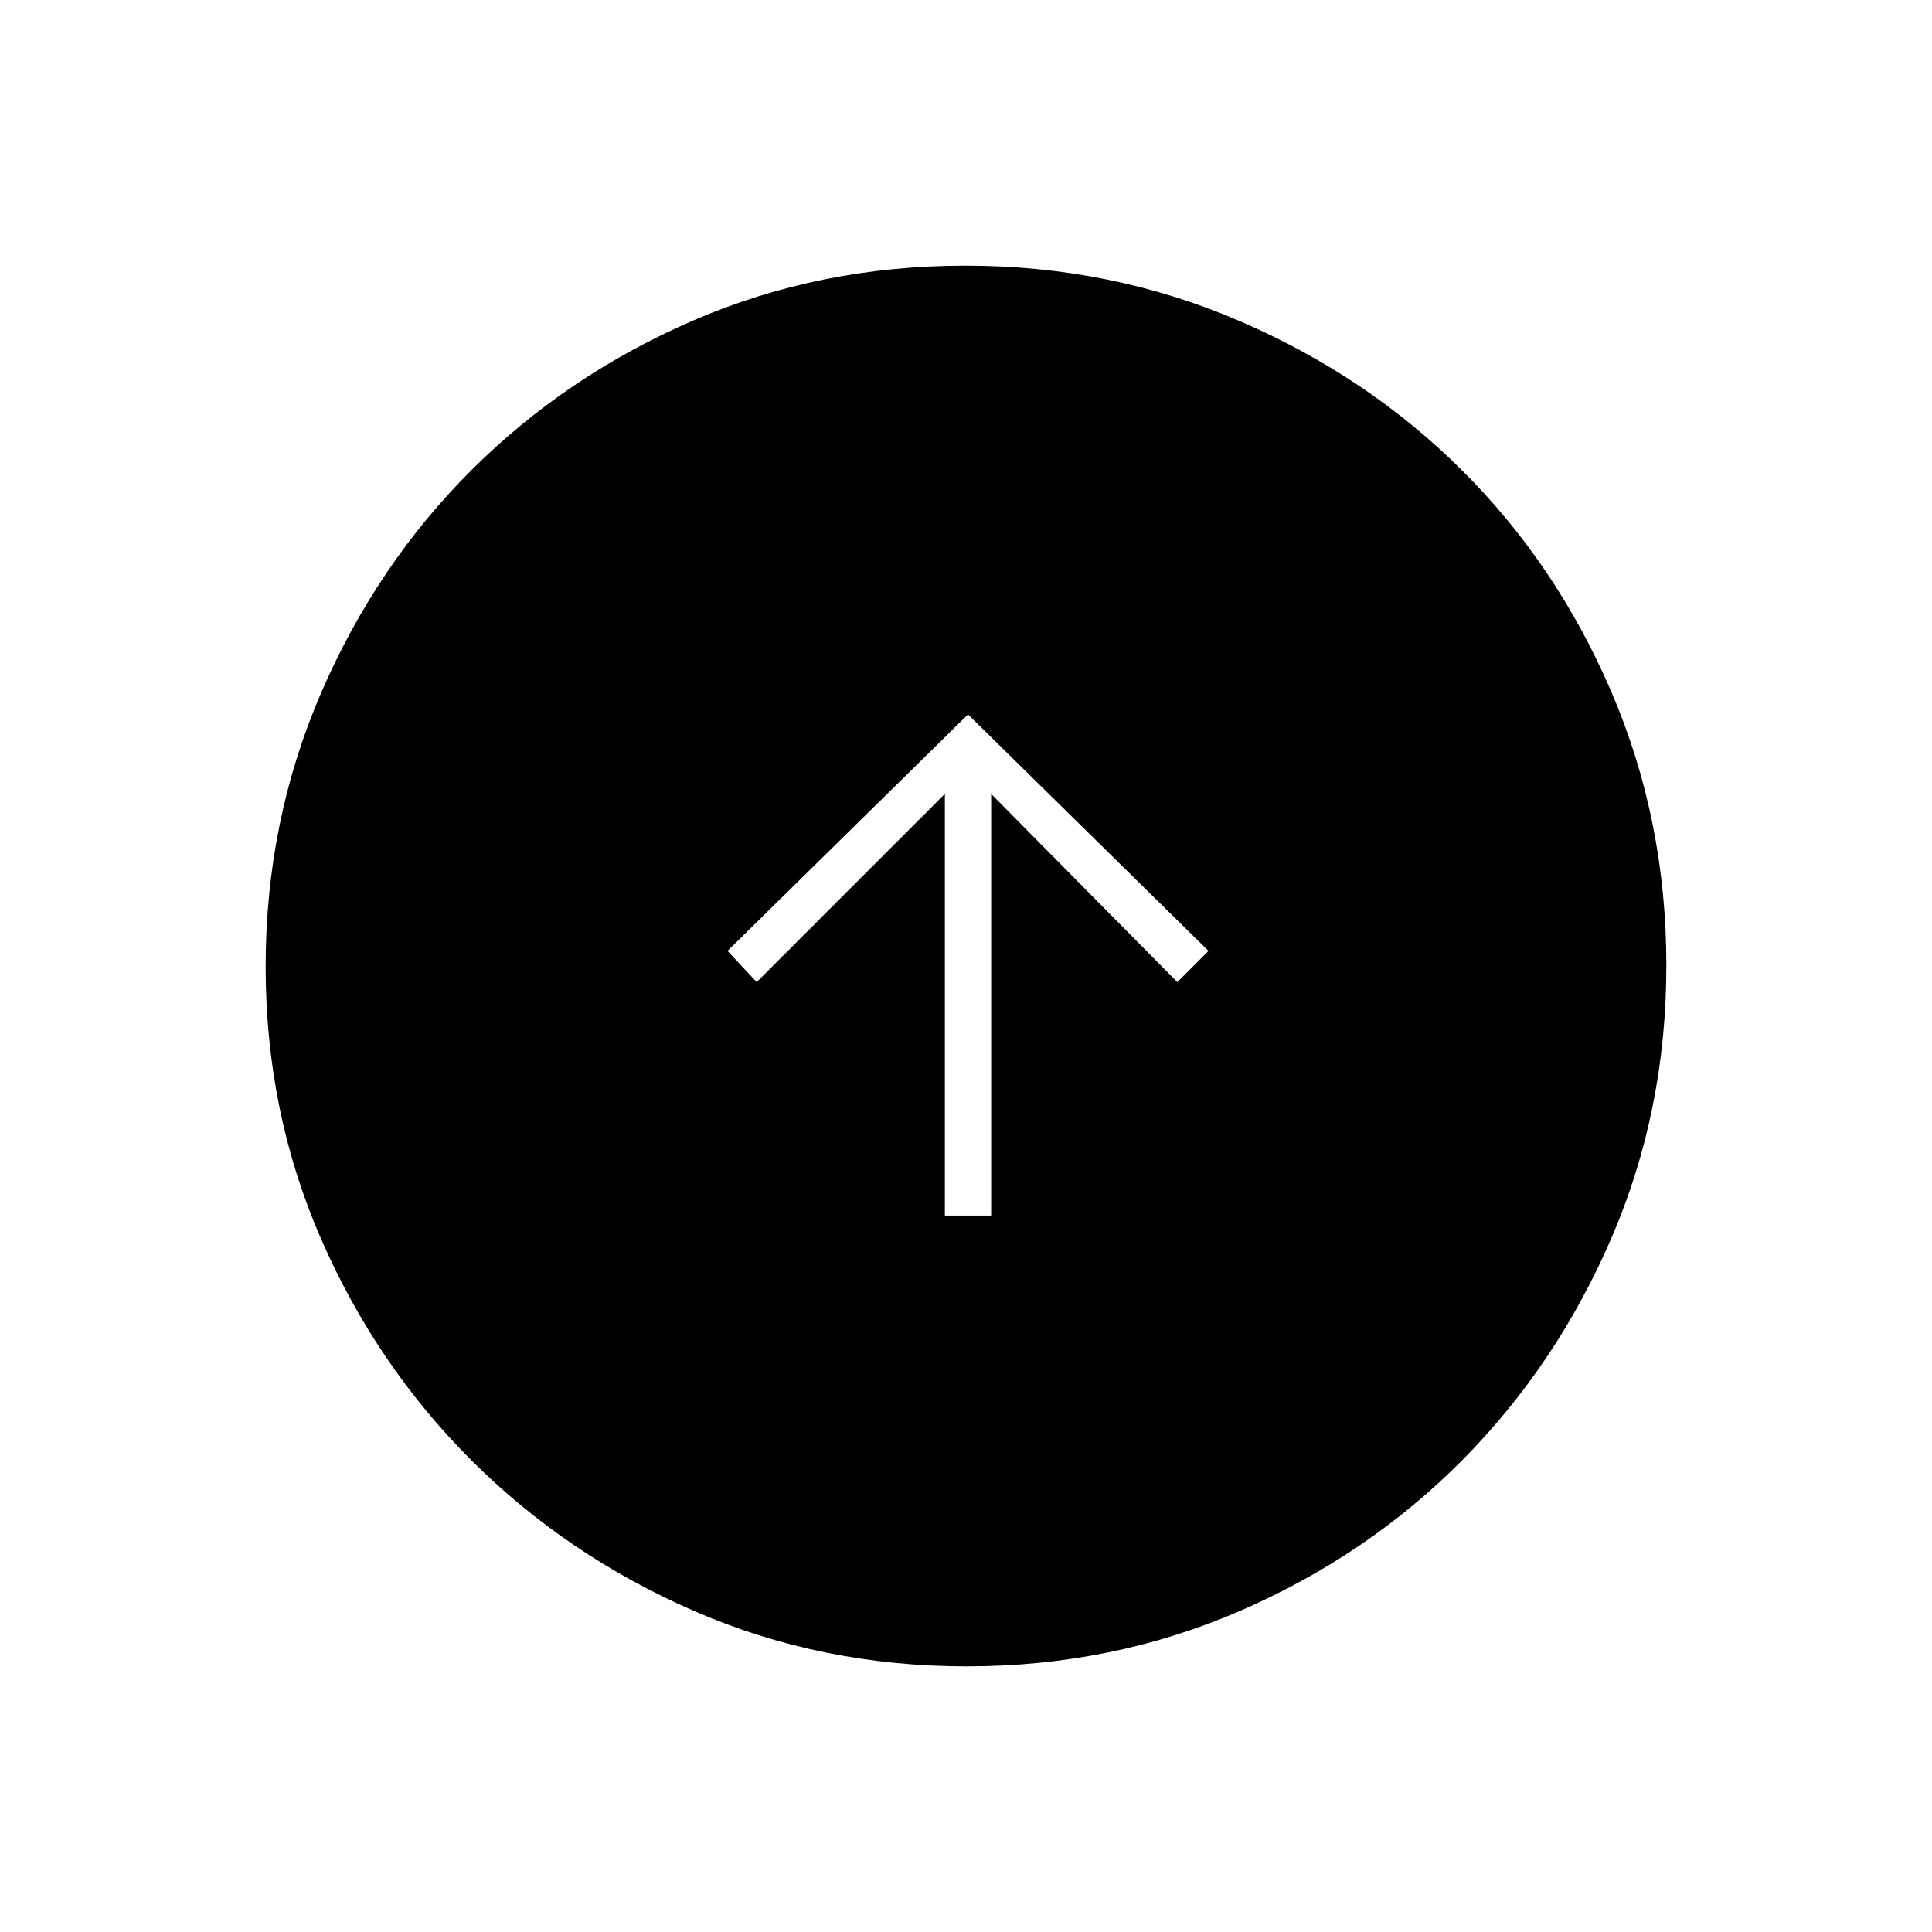 <svg xmlns="http://www.w3.org/2000/svg" height="48" viewBox="0 -960 960 960" width="48"><path d="M469.5-356h23v-209.5L585-472l15.5-15.5L481-605 361.5-487.5 376-472l93.5-93.5V-356Zm10.8 224q-72.21 0-135.43-27.52-63.22-27.53-110.62-74.85-47.4-47.33-74.82-110.26Q132-407.57 132-479.7q0-72.21 27.52-135.93 27.53-63.72 74.85-110.87 47.33-47.15 110.26-74.32Q407.57-828 479.7-828q72.21 0 135.94 27.39 63.72 27.39 110.87 74.35 47.14 46.96 74.31 110.39Q828-552.43 828-480.3q0 72.21-27.27 135.43-27.28 63.22-74.35 110.62-47.08 47.4-110.51 74.82Q552.43-132 480.3-132Z"/></svg>
